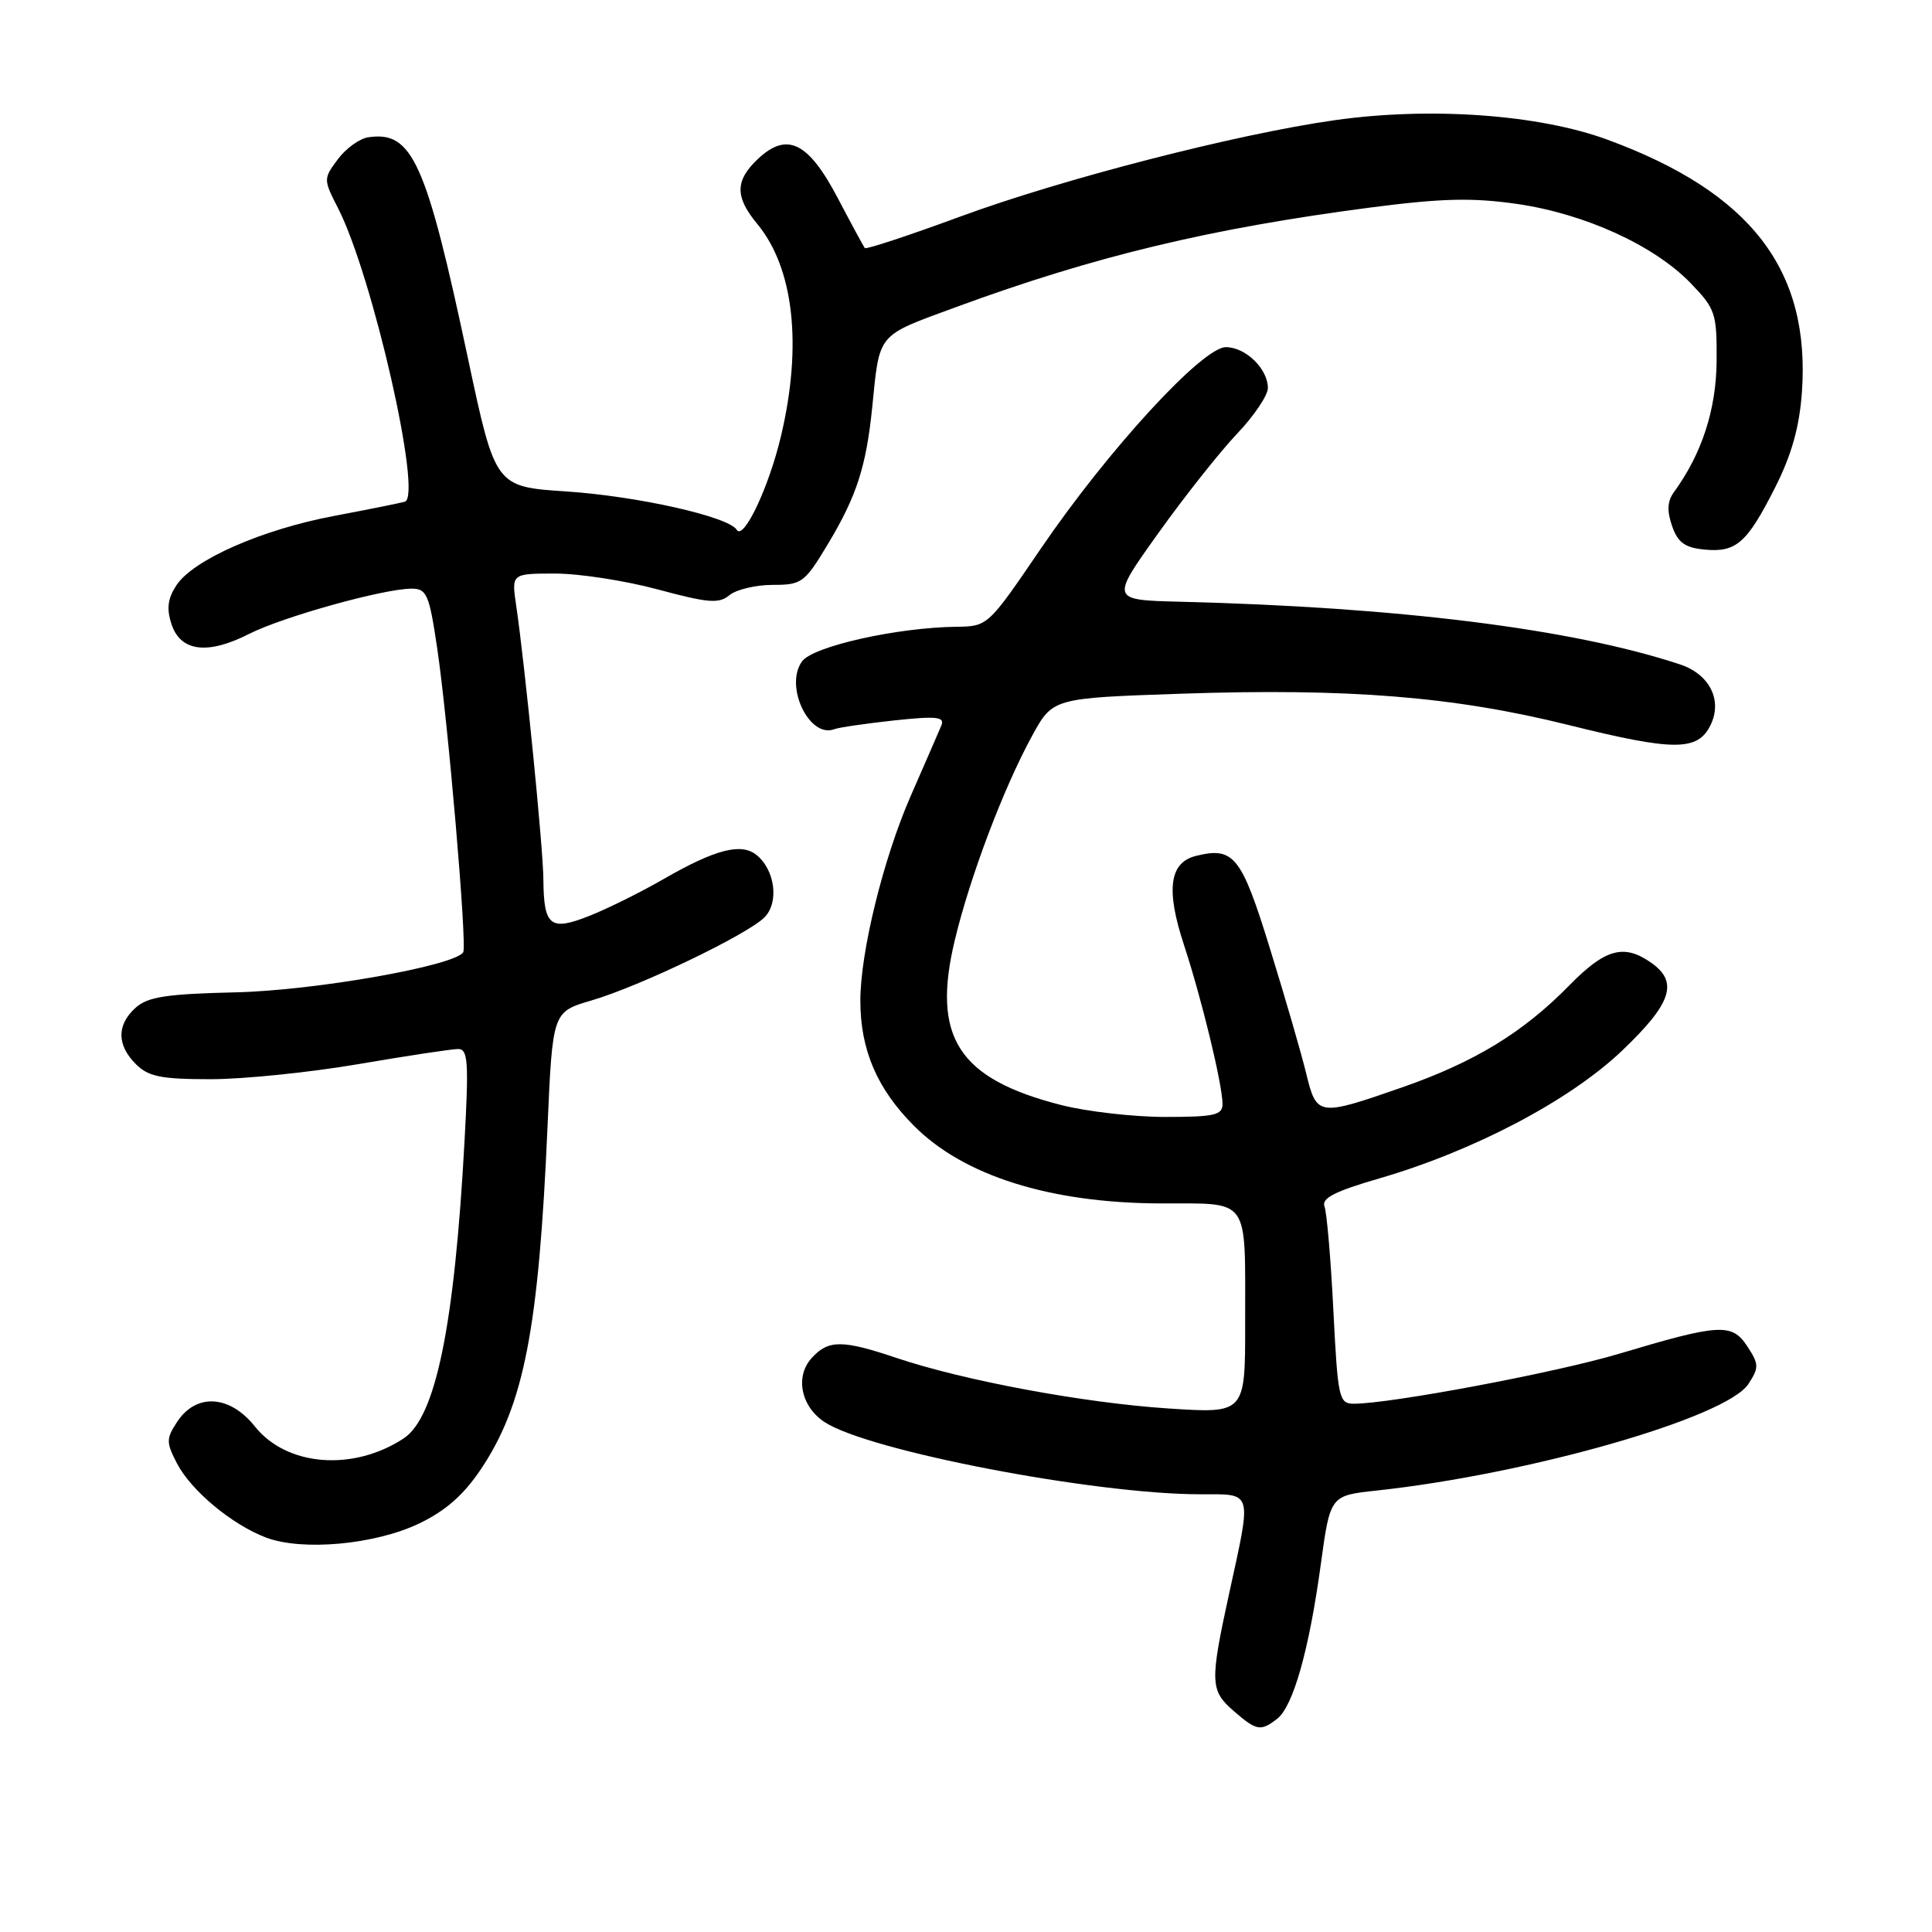 <?xml version="1.0" encoding="UTF-8" standalone="no"?>
<!DOCTYPE svg PUBLIC "-//W3C//DTD SVG 1.1//EN" "http://www.w3.org/Graphics/SVG/1.1/DTD/svg11.dtd" >
<svg xmlns="http://www.w3.org/2000/svg" xmlns:xlink="http://www.w3.org/1999/xlink" version="1.1" viewBox="0 0 256 256">
 <g >
 <path fill="currentColor"
d=" M 169.23 227.75 C 171.35 226.11 173.47 218.61 175.01 207.30 C 176.26 198.17 176.26 198.17 182.38 197.51 C 202.67 195.32 228.74 187.85 231.67 183.39 C 233.09 181.21 233.08 180.77 231.53 178.40 C 229.49 175.29 227.87 175.39 214.50 179.39 C 206.20 181.87 184.29 186.00 179.40 186.00 C 177.42 186.00 177.27 185.32 176.68 173.66 C 176.34 166.87 175.81 160.66 175.50 159.86 C 175.08 158.78 176.88 157.85 182.72 156.16 C 195.31 152.50 207.97 145.84 214.90 139.25 C 221.52 132.95 222.45 130.13 218.78 127.56 C 215.18 125.03 212.69 125.72 207.96 130.55 C 201.81 136.83 195.37 140.75 185.71 144.11 C 174.68 147.95 174.46 147.92 173.08 142.25 C 172.45 139.64 170.30 132.22 168.30 125.77 C 164.49 113.40 163.49 112.16 158.44 113.42 C 154.95 114.30 154.47 117.89 156.88 125.20 C 159.22 132.32 161.96 143.62 161.99 146.25 C 162.00 147.76 160.98 148.00 154.39 148.00 C 150.21 148.00 144.02 147.29 140.64 146.43 C 126.98 142.95 123.42 137.45 126.52 124.56 C 128.54 116.14 132.98 104.41 136.76 97.50 C 139.50 92.50 139.50 92.50 156.50 91.92 C 178.68 91.17 192.64 92.29 207.81 96.06 C 221.81 99.54 224.93 99.55 226.64 96.11 C 228.28 92.80 226.54 89.33 222.59 88.03 C 208.33 83.32 185.37 80.45 156.32 79.73 C 147.15 79.50 147.15 79.50 153.48 70.65 C 156.96 65.78 161.65 59.86 163.90 57.49 C 166.16 55.12 168.00 52.39 168.00 51.42 C 168.00 48.87 165.05 46.00 162.43 46.00 C 159.33 46.00 146.78 59.67 137.89 72.73 C 130.91 82.98 130.89 83.00 126.70 83.05 C 118.85 83.15 107.73 85.64 106.28 87.63 C 103.90 90.88 107.23 97.89 110.55 96.62 C 111.15 96.39 114.73 95.87 118.48 95.46 C 124.11 94.86 125.21 94.98 124.74 96.12 C 124.42 96.88 122.59 101.10 120.66 105.50 C 117.05 113.76 114.00 126.15 114.00 132.59 C 114.00 139.10 116.21 144.27 121.11 149.18 C 127.69 155.80 139.13 159.40 153.70 159.46 C 165.81 159.51 164.97 158.31 164.99 175.40 C 165.00 187.30 165.00 187.30 154.83 186.63 C 143.64 185.90 127.74 182.94 118.81 179.94 C 111.59 177.51 109.75 177.51 107.54 179.96 C 105.32 182.41 106.13 186.38 109.27 188.44 C 115.08 192.25 145.04 198.00 159.05 198.00 C 166.06 198.00 165.88 197.36 162.90 211.00 C 160.29 222.97 160.33 224.00 163.51 226.75 C 166.52 229.35 167.04 229.44 169.23 227.75 Z  M 55.50 201.89 C 59.04 200.20 61.44 198.09 63.74 194.65 C 69.43 186.14 71.38 176.13 72.55 149.29 C 73.22 134.08 73.22 134.08 78.36 132.57 C 84.73 130.71 98.99 123.86 101.29 121.56 C 103.26 119.60 102.70 115.25 100.22 113.27 C 98.19 111.66 94.77 112.55 88.00 116.44 C 84.97 118.19 80.52 120.40 78.09 121.36 C 72.90 123.42 72.05 122.73 72.00 116.50 C 71.98 112.45 69.55 88.06 68.40 80.25 C 67.77 76.00 67.77 76.00 73.57 76.00 C 76.76 76.00 82.89 76.95 87.19 78.11 C 93.86 79.91 95.27 80.02 96.66 78.86 C 97.57 78.12 100.14 77.50 102.38 77.50 C 106.25 77.50 106.62 77.23 109.75 72.01 C 113.50 65.75 114.78 61.81 115.57 54.00 C 116.58 43.99 116.08 44.59 126.74 40.67 C 145.01 33.96 160.32 30.28 181.50 27.51 C 191.03 26.27 195.04 26.17 201.00 27.02 C 209.98 28.32 219.16 32.50 224.00 37.50 C 227.30 40.91 227.50 41.49 227.46 47.81 C 227.42 54.24 225.51 60.13 221.81 65.20 C 220.93 66.41 220.86 67.69 221.56 69.70 C 222.32 71.89 223.26 72.57 225.83 72.82 C 230.06 73.23 231.48 71.98 235.23 64.56 C 237.39 60.28 238.43 56.59 238.76 52.00 C 239.92 35.78 232.01 25.50 213.00 18.51 C 203.90 15.16 189.49 14.13 176.83 15.93 C 163.88 17.76 140.74 23.72 127.20 28.71 C 120.44 31.20 114.77 33.07 114.60 32.87 C 114.43 32.67 112.81 29.68 111.00 26.23 C 107.10 18.81 104.29 17.44 100.44 21.05 C 97.39 23.93 97.36 26.07 100.34 29.67 C 105.18 35.52 106.33 45.72 103.50 57.72 C 101.91 64.50 98.53 71.66 97.62 70.20 C 96.55 68.46 84.49 65.75 75.06 65.12 C 65.63 64.50 65.63 64.50 62.01 47.50 C 56.46 21.38 54.63 17.32 48.80 18.19 C 47.64 18.36 45.83 19.67 44.76 21.11 C 42.84 23.70 42.84 23.76 44.81 27.62 C 49.38 36.59 56.02 65.79 53.64 66.48 C 53.01 66.66 48.80 67.51 44.28 68.36 C 34.69 70.17 25.59 74.18 23.37 77.56 C 22.22 79.32 22.05 80.66 22.73 82.72 C 23.93 86.35 27.52 86.79 33.00 84.00 C 37.44 81.74 50.85 78.00 54.54 78.00 C 56.54 78.00 56.87 78.76 57.91 85.75 C 59.35 95.37 61.91 125.26 61.38 126.17 C 60.32 127.97 41.73 131.25 31.22 131.49 C 22.05 131.70 19.56 132.09 17.97 133.53 C 15.45 135.80 15.47 138.47 18.00 141.00 C 19.66 142.66 21.33 143.00 27.90 143.00 C 32.25 143.00 41.07 142.10 47.50 141.00 C 53.93 139.90 59.88 139.00 60.71 139.00 C 62.01 139.00 62.13 140.69 61.55 151.25 C 60.22 175.67 57.73 187.82 53.48 190.60 C 46.76 195.01 37.97 194.29 33.77 189.01 C 30.43 184.82 25.98 184.57 23.46 188.42 C 22.01 190.63 22.01 191.12 23.44 193.89 C 25.31 197.50 30.70 202.00 35.24 203.73 C 40.03 205.55 49.64 204.68 55.50 201.89 Z "/>
</g>
</svg>